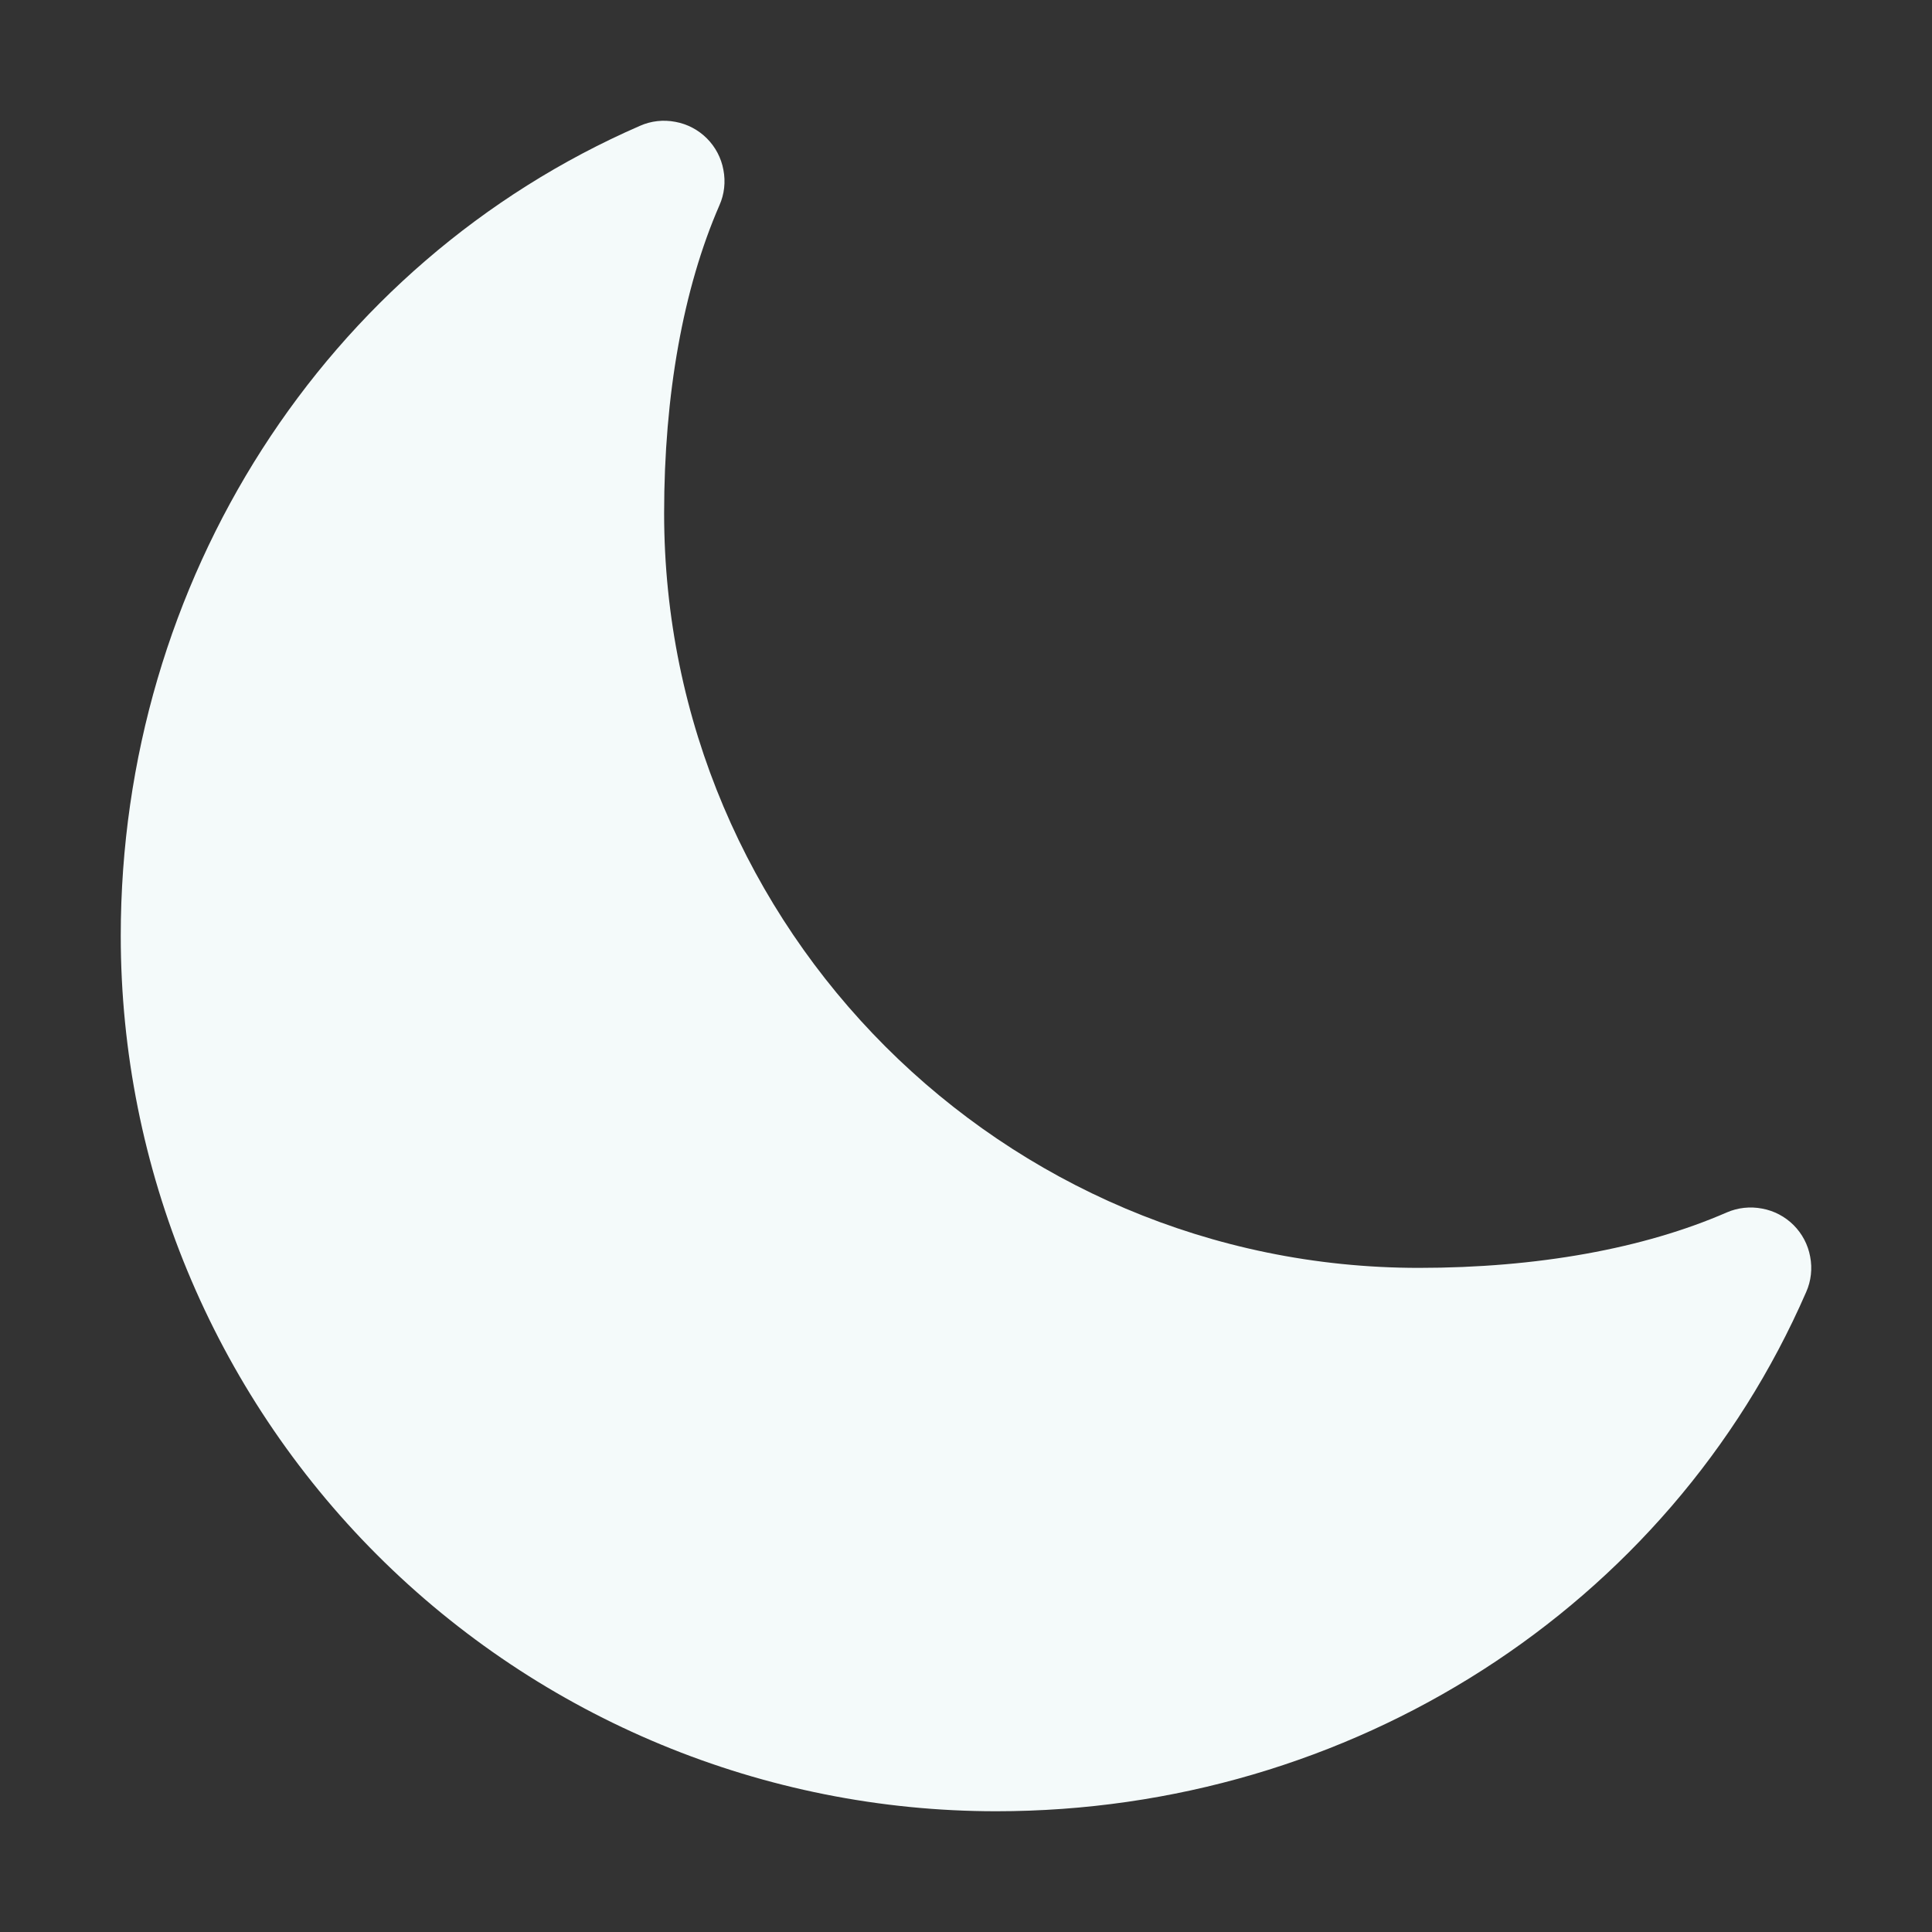 <svg width="16" height="16" viewBox="0 0 16 16" fill="none" xmlns="http://www.w3.org/2000/svg">
<rect x="0" y="0" width="16" height="16" fill="#333333" stroke="none"/>
<path d="M8.25 15C6.327 15 4.483 14.236 3.123 12.877C1.764 11.517 1 9.673 1 7.75C1 4.812 2.688 2.179 5.3 1.042C5.392 1.001 5.494 0.99 5.593 1.009C5.692 1.027 5.783 1.075 5.854 1.146C5.925 1.217 5.973 1.308 5.991 1.407C6.01 1.506 5.999 1.608 5.958 1.7C5.658 2.388 5.5 3.271 5.5 4.25C5.5 7.696 8.304 10.5 11.75 10.5C12.729 10.5 13.612 10.341 14.3 10.041C14.392 10.001 14.494 9.99 14.593 10.009C14.692 10.027 14.783 10.075 14.854 10.146C14.925 10.217 14.973 10.308 14.991 10.407C15.01 10.505 14.999 10.608 14.958 10.7C13.821 13.312 11.188 15 8.25 15Z" fill="#F4FAFA"/>
</svg>
